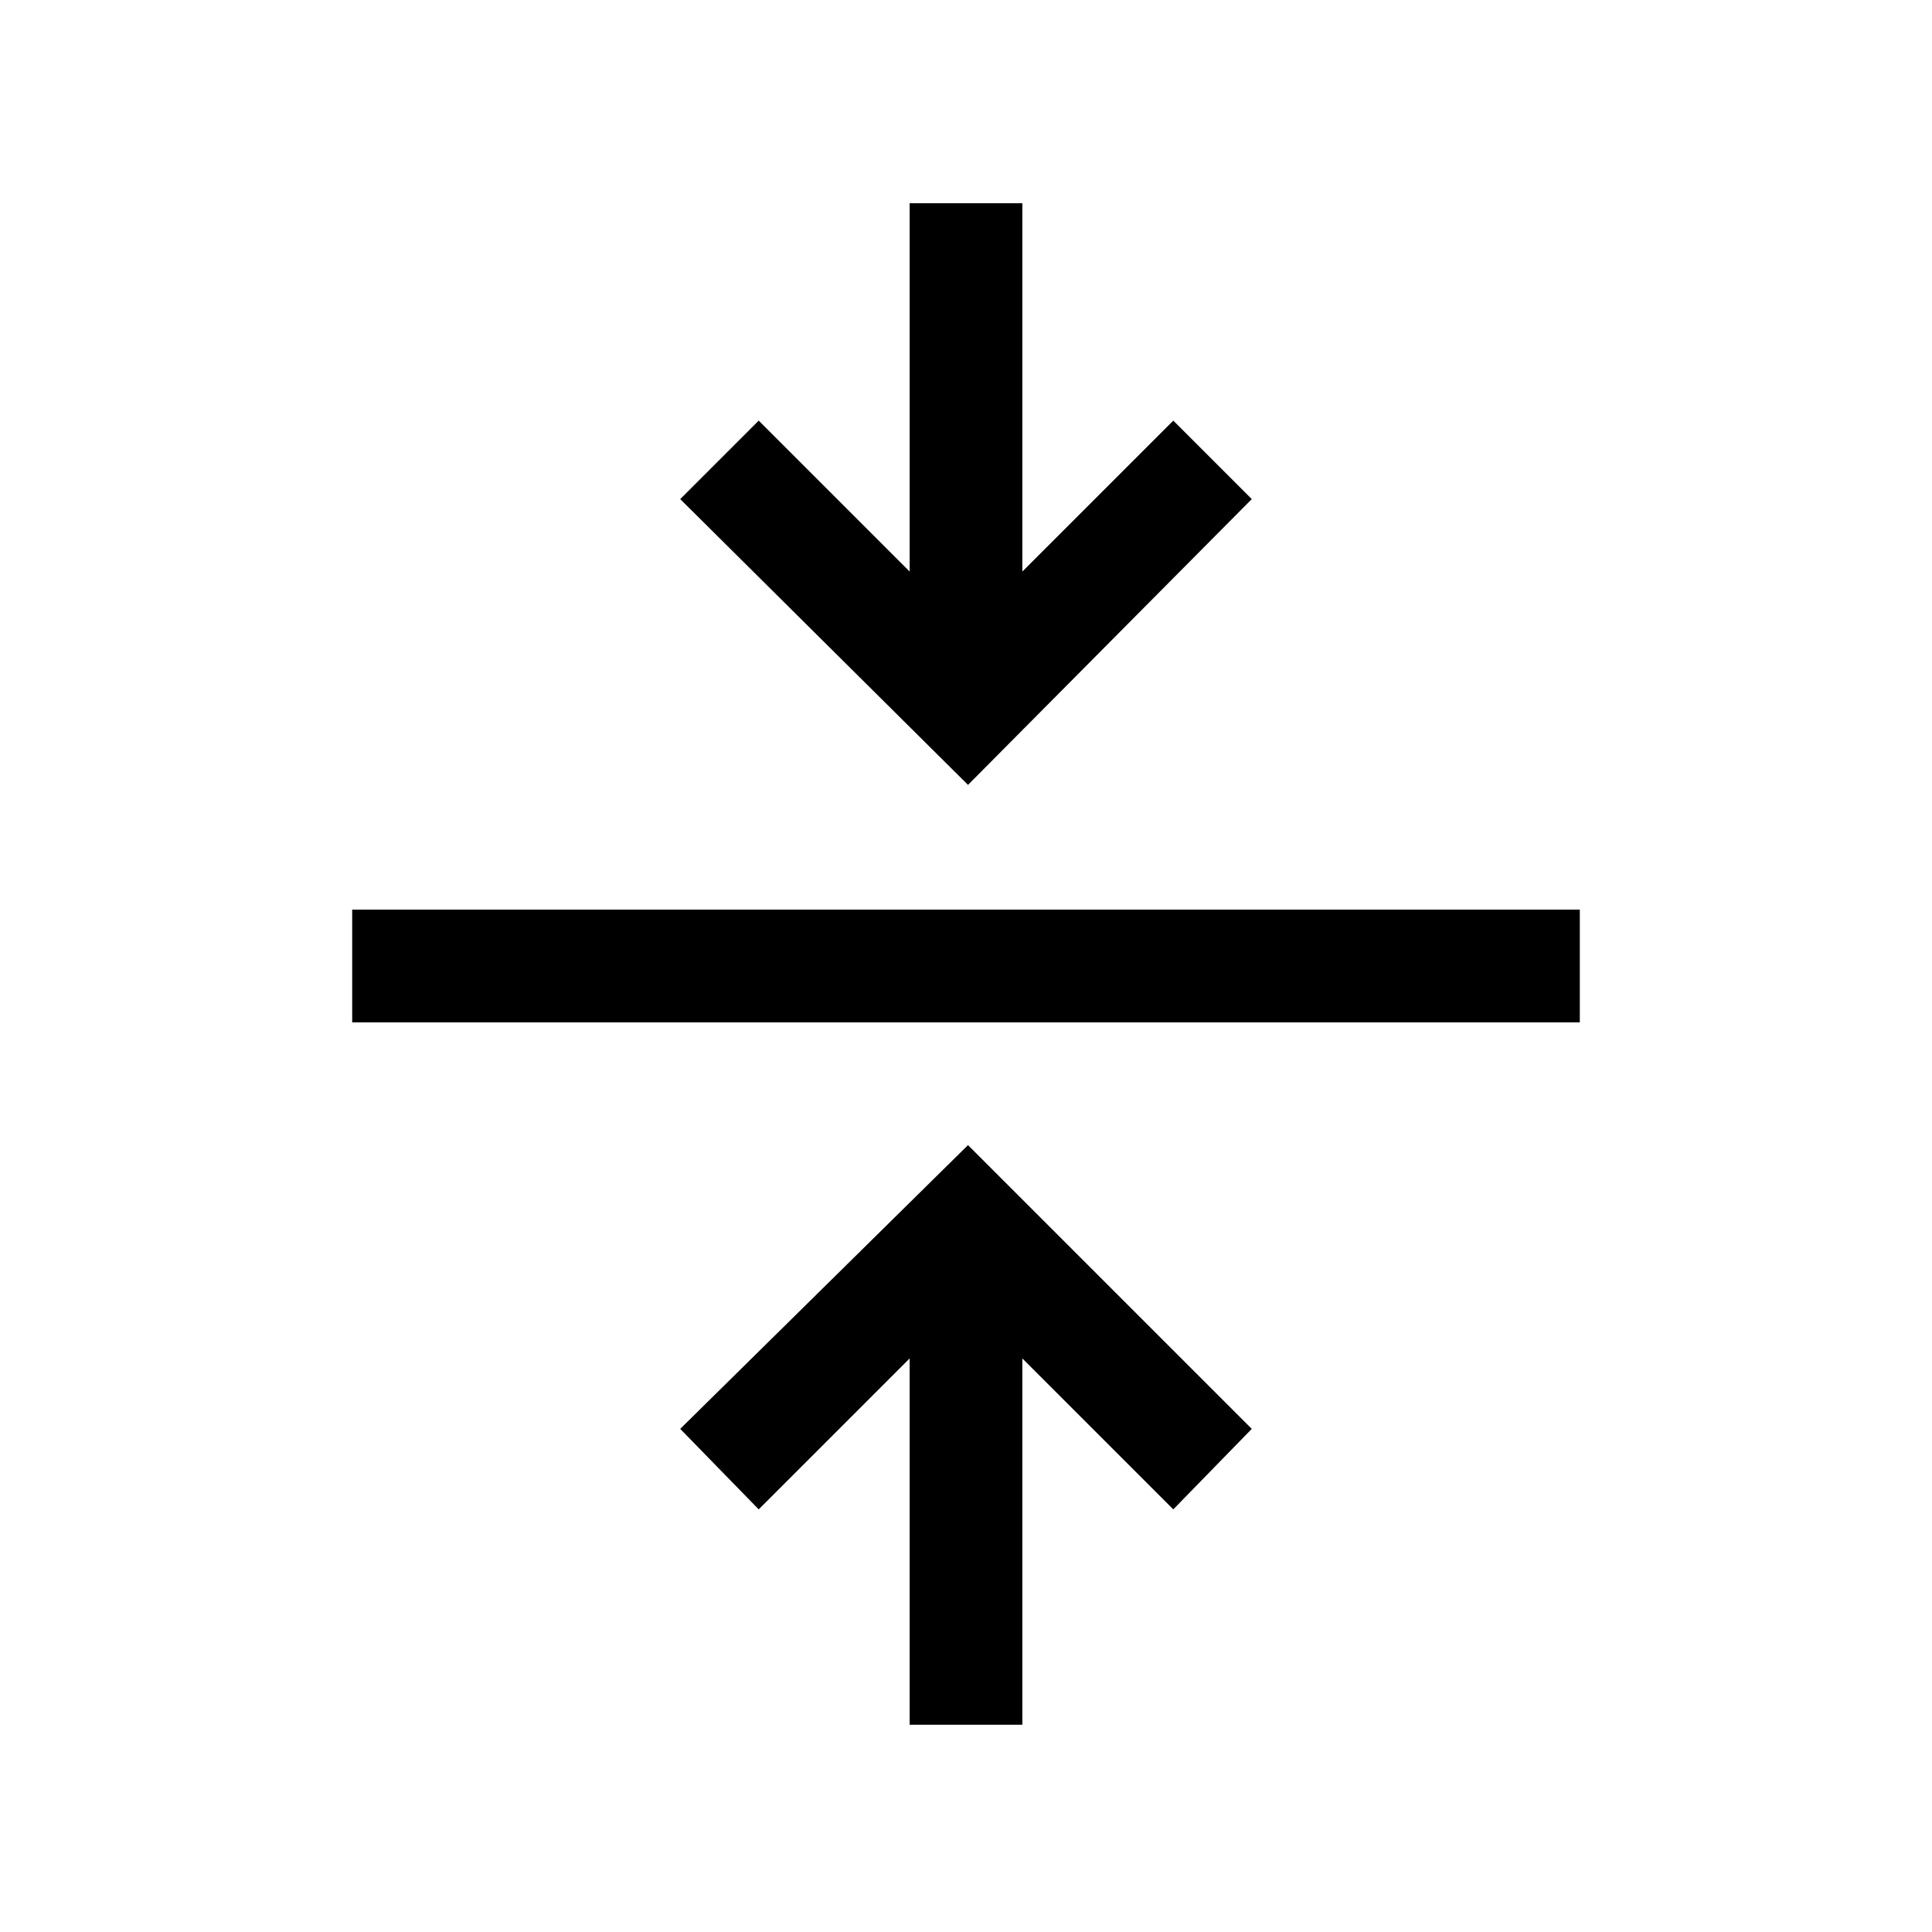 <svg xmlns="http://www.w3.org/2000/svg" height="24" width="24"><path d="M11.3 21.425v-4.55L9.425 18.75l-.975-1 3.575-3.525 3.525 3.525-.975 1-1.875-1.875v4.55ZM4.375 12.7v-1.4h15.25v1.4Zm7.65-2.95L8.45 6.2l.975-.975L11.3 7.1V2.525h1.4V7.1l1.875-1.875.975.975Z"/></svg>